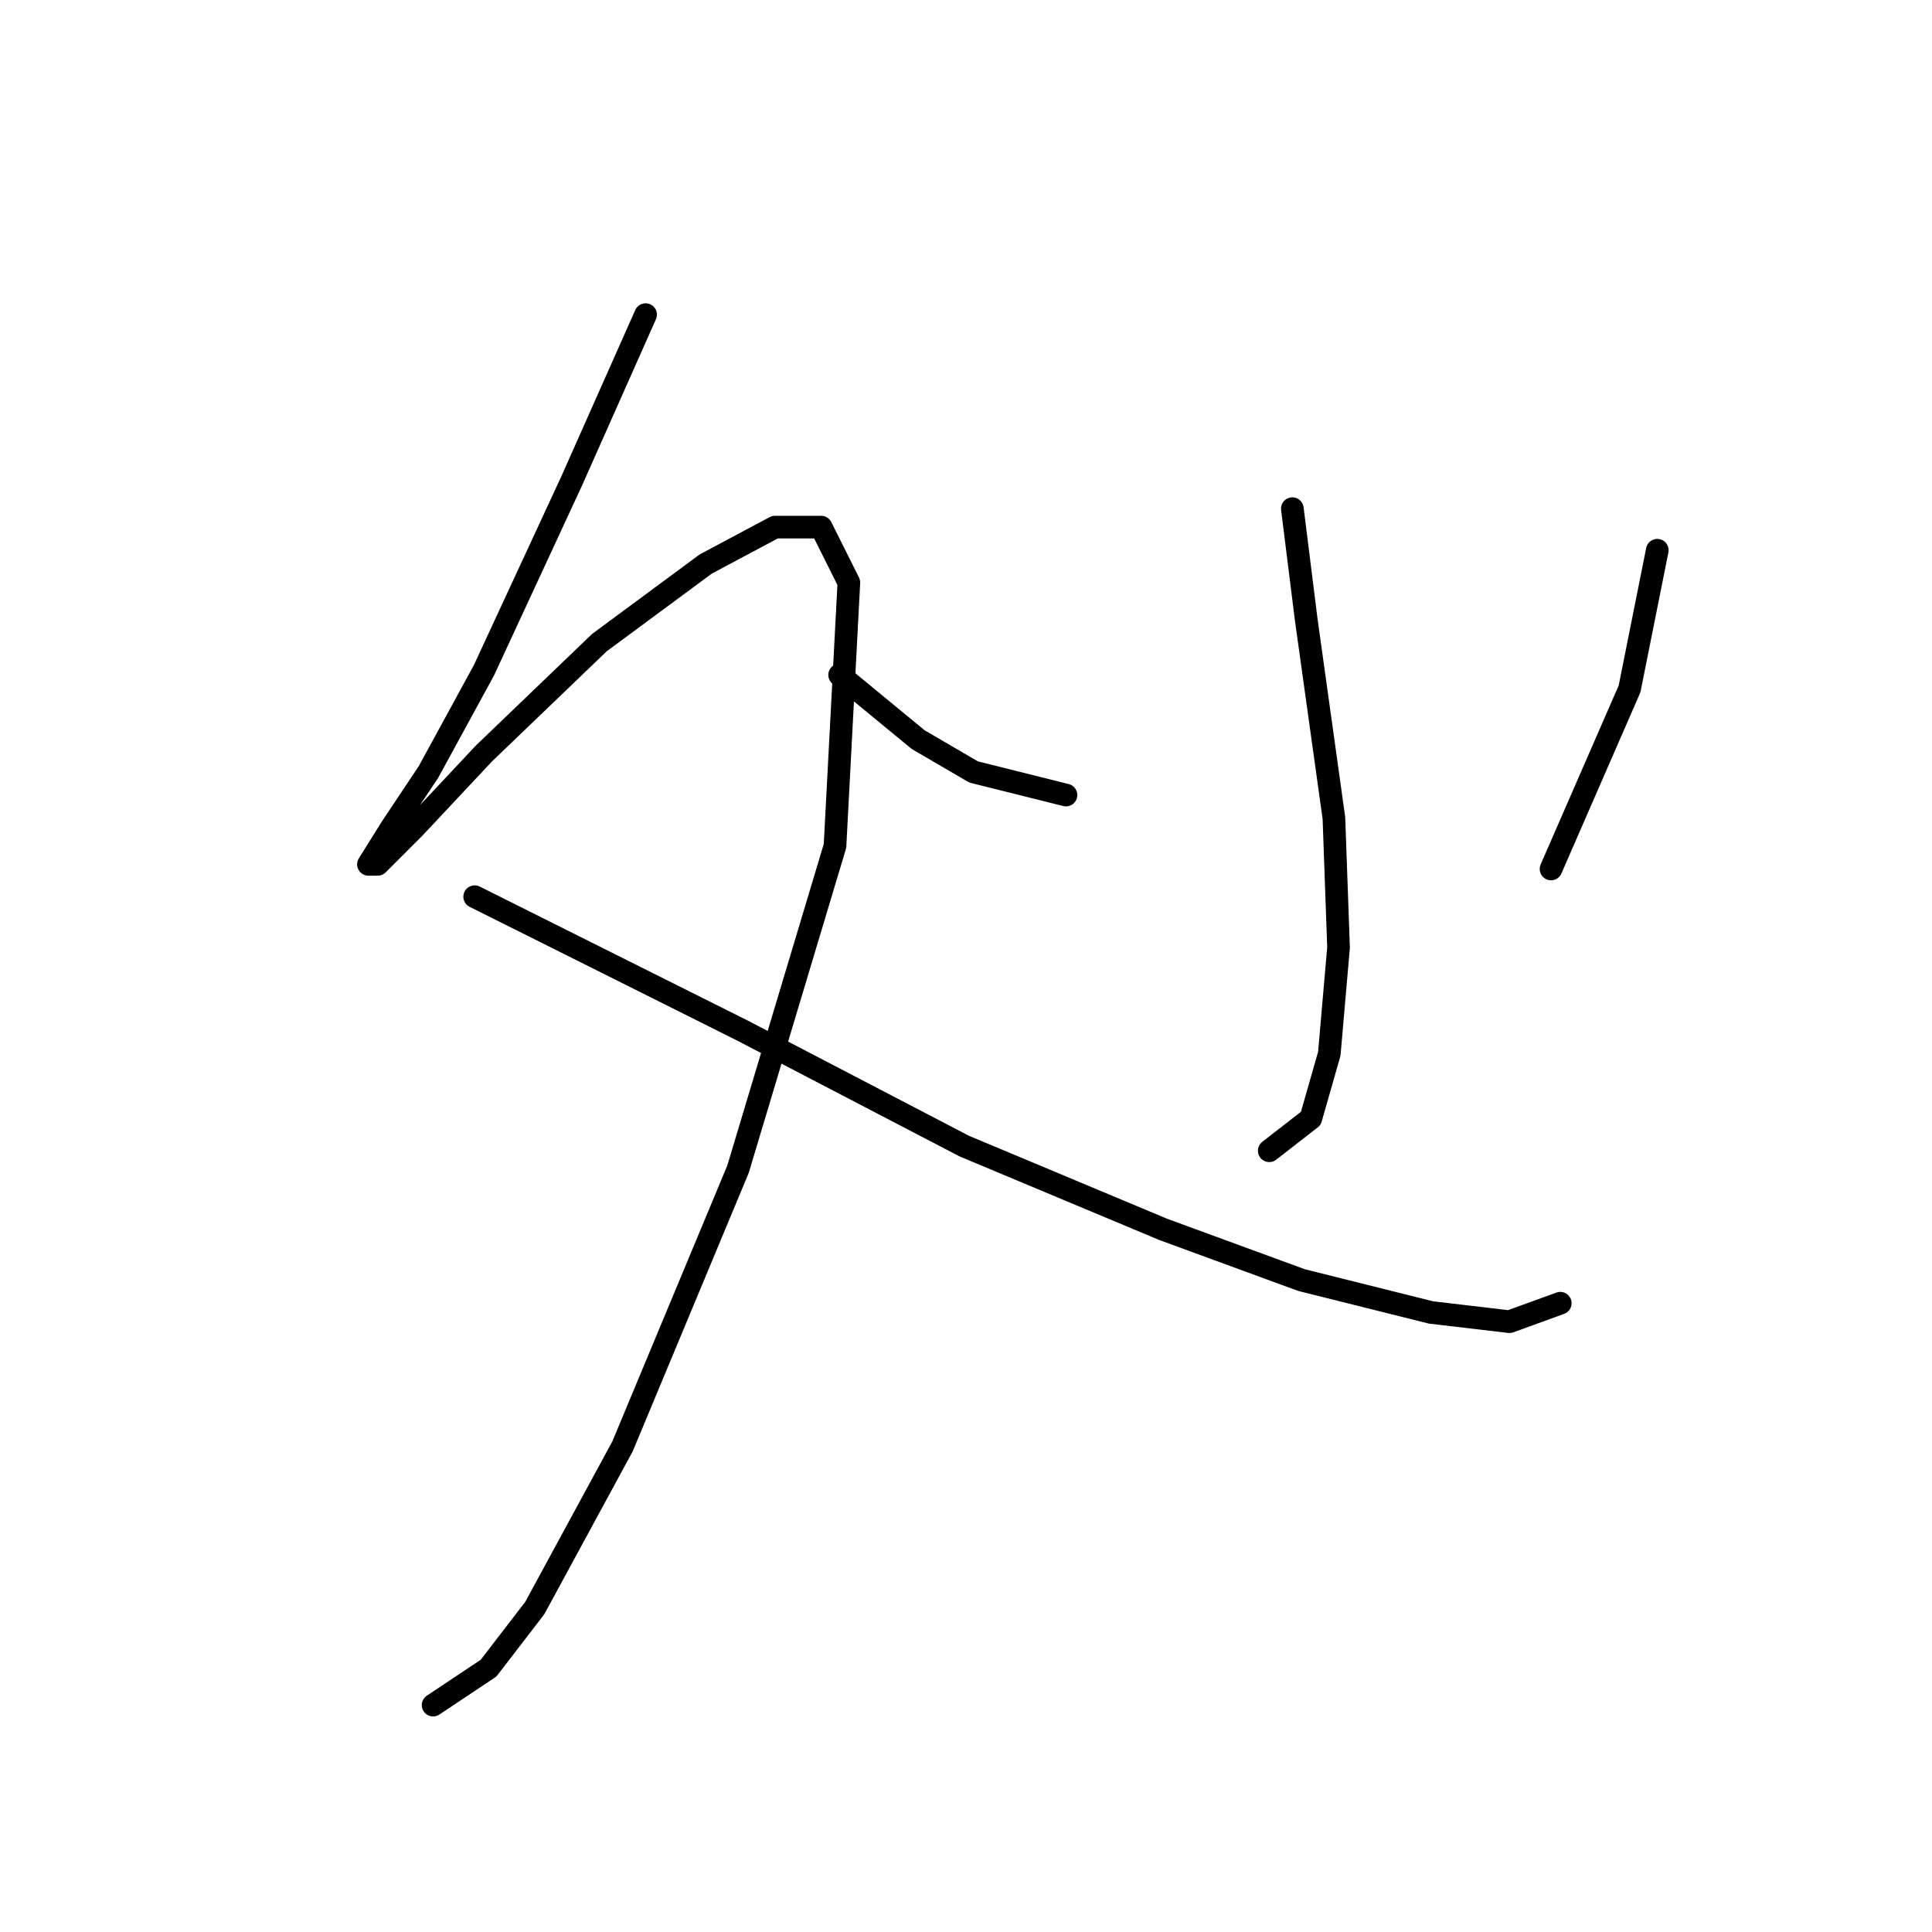 <?xml version="1.0" standalone="no"?>
    <svg width="256" height="256" xmlns="http://www.w3.org/2000/svg" version="1.1">
    <polyline stroke="black" stroke-width="3" stroke-linecap="round" fill="transparent" stroke-linejoin="round" points="85.546 41.689 75.753 63.726 64.122 88.822 56.777 102.289 51.88 109.634 48.82 114.531 50.044 114.531 54.941 109.634 64.122 99.84 79.425 85.149 93.504 74.744 102.686 69.847 108.807 69.847 112.479 77.192 110.643 112.082 97.789 154.93 82.486 191.657 70.856 213.081 64.735 221.039 57.389 225.936 57.389 225.936 " />
        <polyline stroke="black" stroke-width="3" stroke-linecap="round" fill="transparent" stroke-linejoin="round" points="62.898 118.816 81.262 127.997 98.401 136.567 127.782 151.87 154.103 162.888 172.466 169.621 189.606 173.906 200.012 175.13 206.745 172.682 206.745 172.682 " />
        <polyline stroke="black" stroke-width="3" stroke-linecap="round" fill="transparent" stroke-linejoin="round" points="171.242 67.398 173.079 82.089 176.751 108.41 177.363 125.549 176.139 139.628 173.691 148.197 168.182 152.482 168.182 152.482 " />
        <polyline stroke="black" stroke-width="3" stroke-linecap="round" fill="transparent" stroke-linejoin="round" points="111.255 89.434 121.661 98.004 129.006 102.289 141.249 105.349 141.249 105.349 " />
        <polyline stroke="black" stroke-width="3" stroke-linecap="round" fill="transparent" stroke-linejoin="round" points="219.599 72.907 215.927 91.271 205.521 115.143 205.521 115.143 " />
        </svg>
